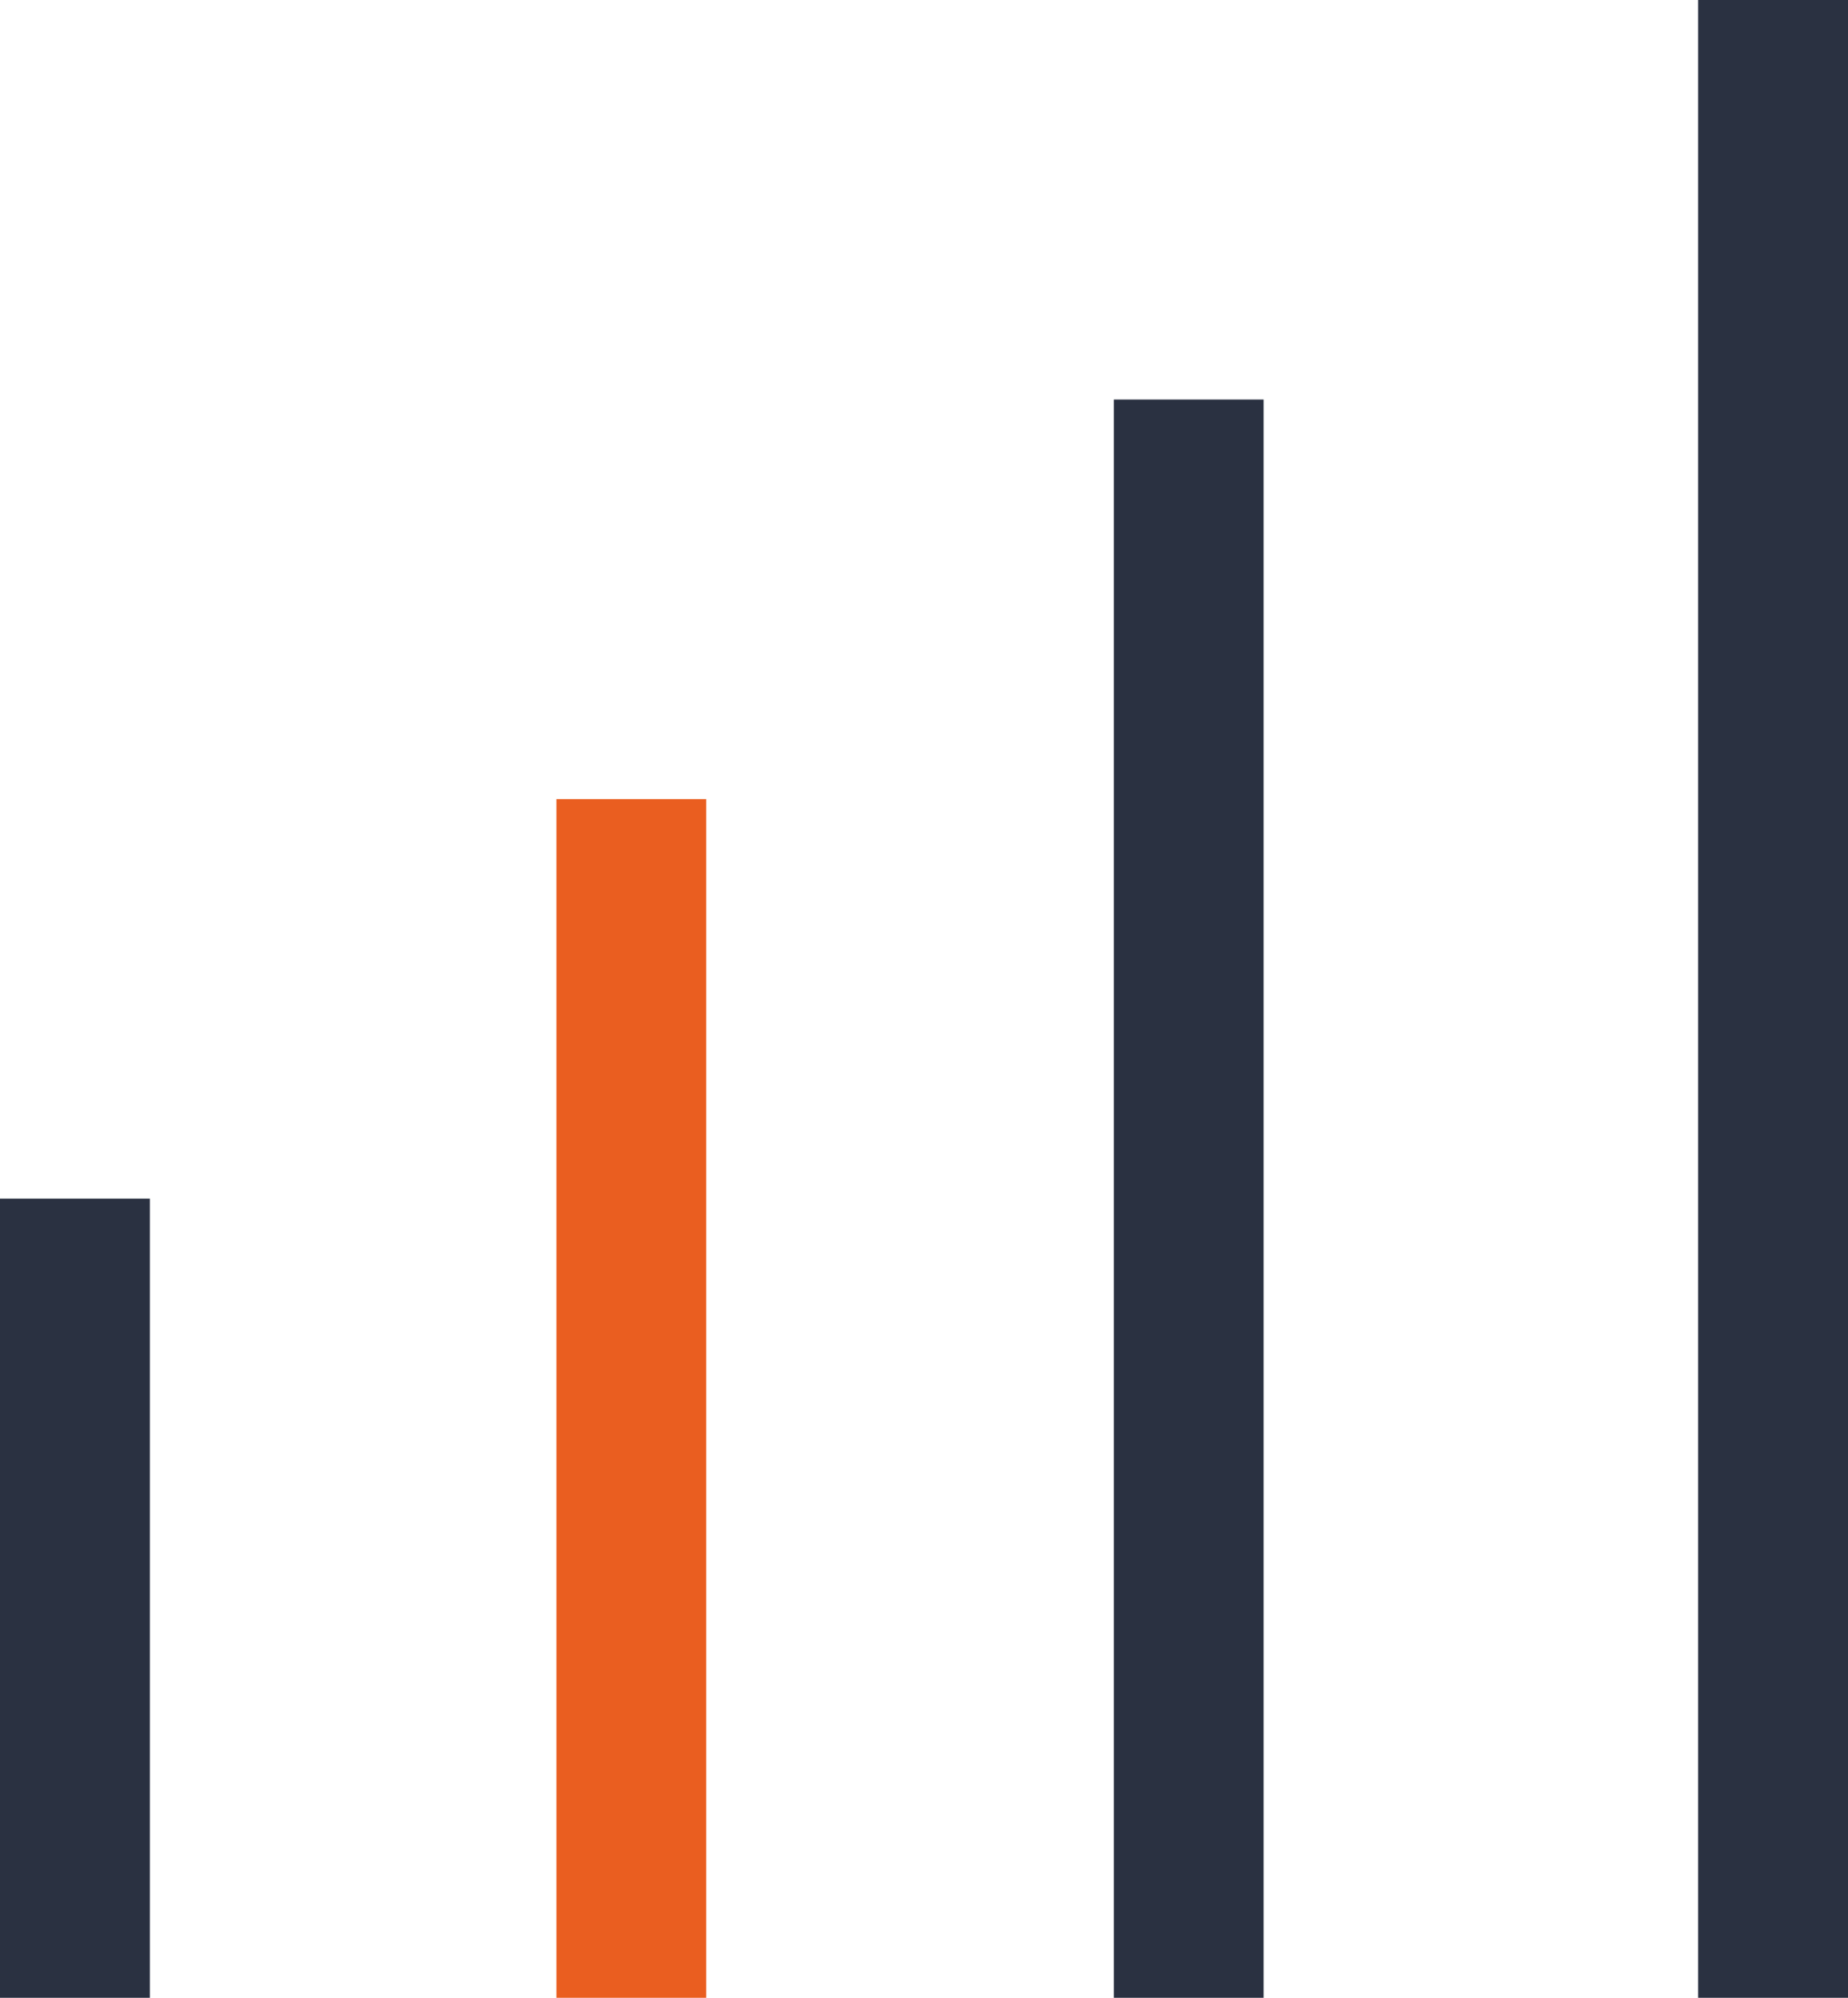 <svg id="Слой_3" data-name="Слой 3" xmlns="http://www.w3.org/2000/svg" viewBox="0 0 18.5 20"><defs><style>.cls-1{fill:#ea5e20;}.cls-2{fill:#2a3141;}</style></defs><title>По возрастанию</title><rect class="cls-1" x="5.57" y="8" width="1.5" height="12"/><rect class="cls-2" x="11.15" y="4" width="1.5" height="16"/><rect class="cls-2" y="12" width="1.5" height="8"/><rect class="cls-2" x="17" width="1.5" height="20"/></svg>